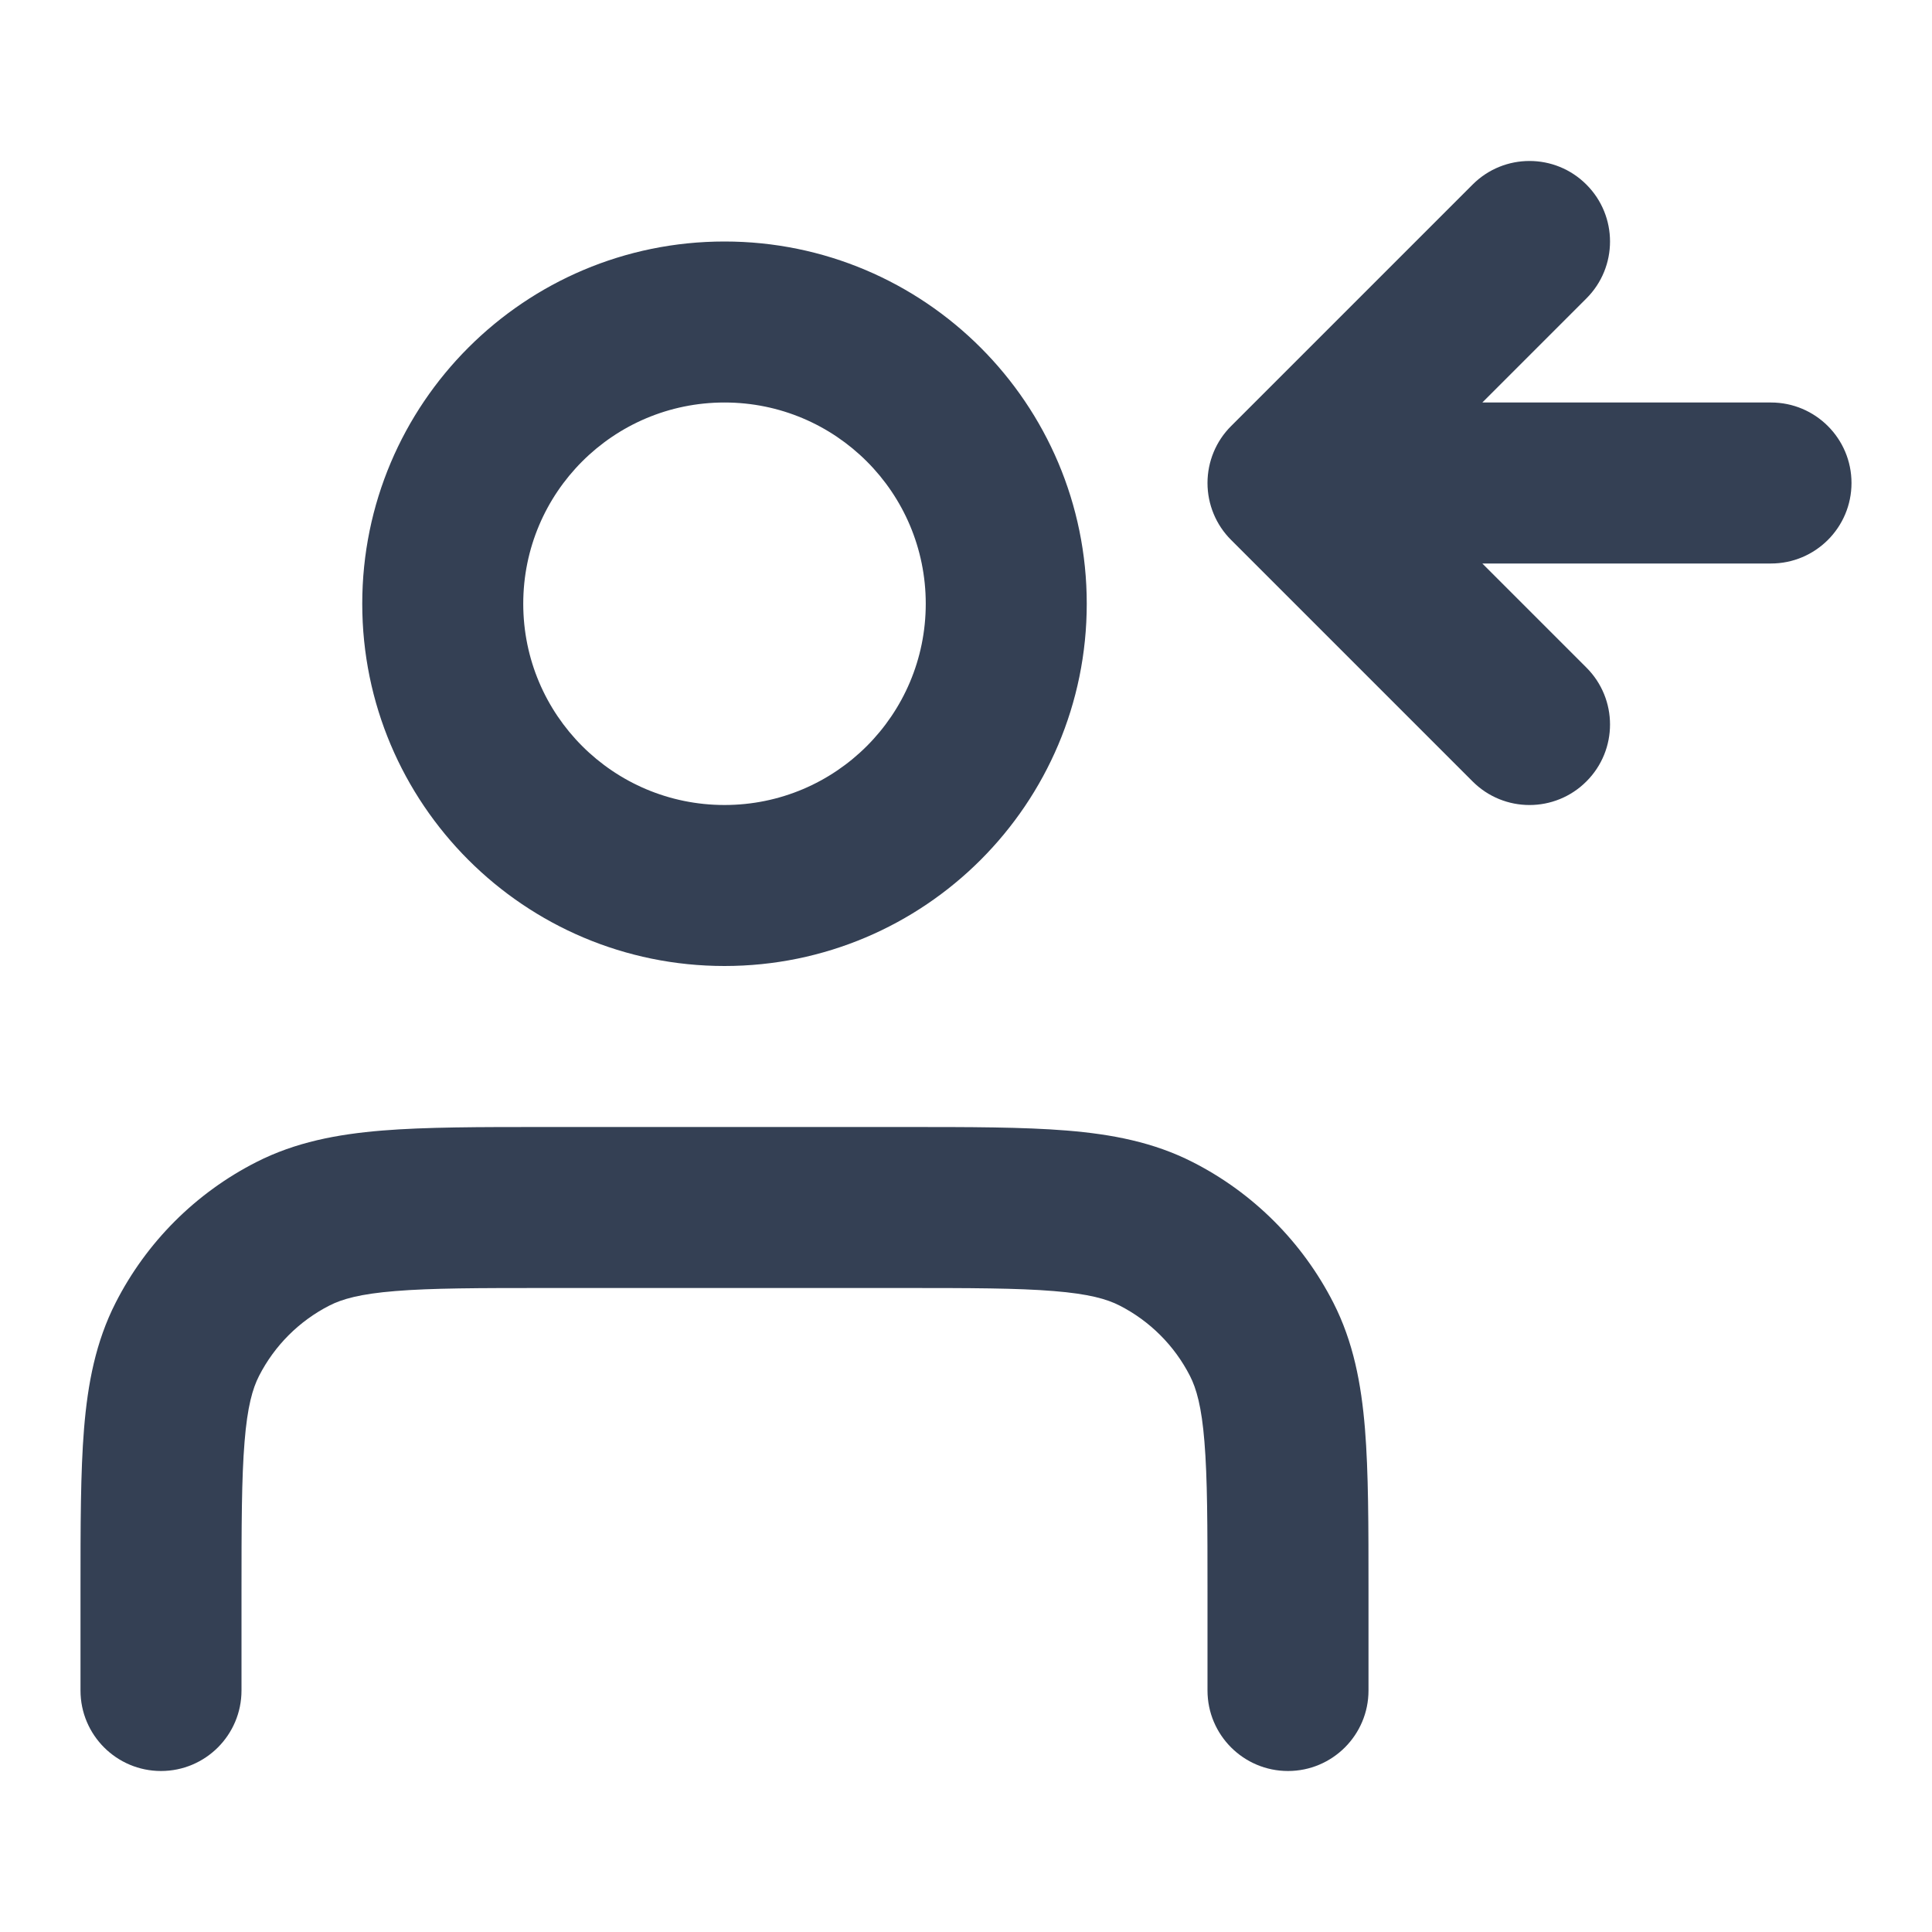<svg width="24" height="24" viewBox="0 0 24 24" fill="none" xmlns="http://www.w3.org/2000/svg">
<path fill-rule="evenodd" clip-rule="evenodd" d="M18.293 2.293C18.683 1.902 19.317 1.902 19.707 2.293C20.098 2.683 20.098 3.317 19.707 3.707L18.414 5L22 5C22.552 5 23 5.448 23 6C23 6.552 22.552 7 22 7H18.414L19.707 8.293C20.098 8.683 20.098 9.317 19.707 9.707C19.317 10.098 18.683 10.098 18.293 9.707L15.293 6.707C15.105 6.52 15 6.265 15 6C15 5.735 15.105 5.48 15.293 5.293L18.293 2.293ZM9 5C7.619 5 6.5 6.119 6.5 7.5C6.5 8.881 7.619 10 9 10C10.381 10 11.5 8.881 11.5 7.5C11.5 6.119 10.381 5 9 5ZM4.5 7.5C4.5 5.015 6.515 3 9 3C11.485 3 13.5 5.015 13.5 7.5C13.5 9.985 11.485 12 9 12C6.515 12 4.5 9.985 4.5 7.5ZM6.759 14H11.241C12.046 14 12.711 14 13.252 14.044C13.814 14.09 14.331 14.189 14.816 14.436C15.569 14.819 16.18 15.431 16.564 16.184C16.811 16.669 16.91 17.186 16.956 17.748C17 18.289 17 18.954 17 19.759V21C17 21.552 16.552 22 16 22C15.448 22 15 21.552 15 21V19.8C15 18.943 14.999 18.361 14.962 17.911C14.927 17.473 14.862 17.248 14.782 17.092C14.59 16.716 14.284 16.41 13.908 16.218C13.752 16.138 13.527 16.073 13.089 16.038C12.639 16.001 12.057 16 11.2 16H6.8C5.943 16 5.361 16.001 4.911 16.038C4.473 16.073 4.248 16.138 4.092 16.218C3.716 16.41 3.41 16.716 3.218 17.092C3.138 17.248 3.073 17.473 3.038 17.911C3.001 18.361 3 18.943 3 19.8V21C3 21.552 2.552 22 2 22C1.448 22 1 21.552 1 21L1 19.759C1 18.954 1 18.289 1.044 17.748C1.09 17.186 1.189 16.669 1.436 16.184C1.819 15.431 2.431 14.819 3.184 14.436C3.669 14.189 4.186 14.09 4.748 14.044C5.289 14 5.954 14 6.759 14Z" fill="#344054"/>
</svg>
